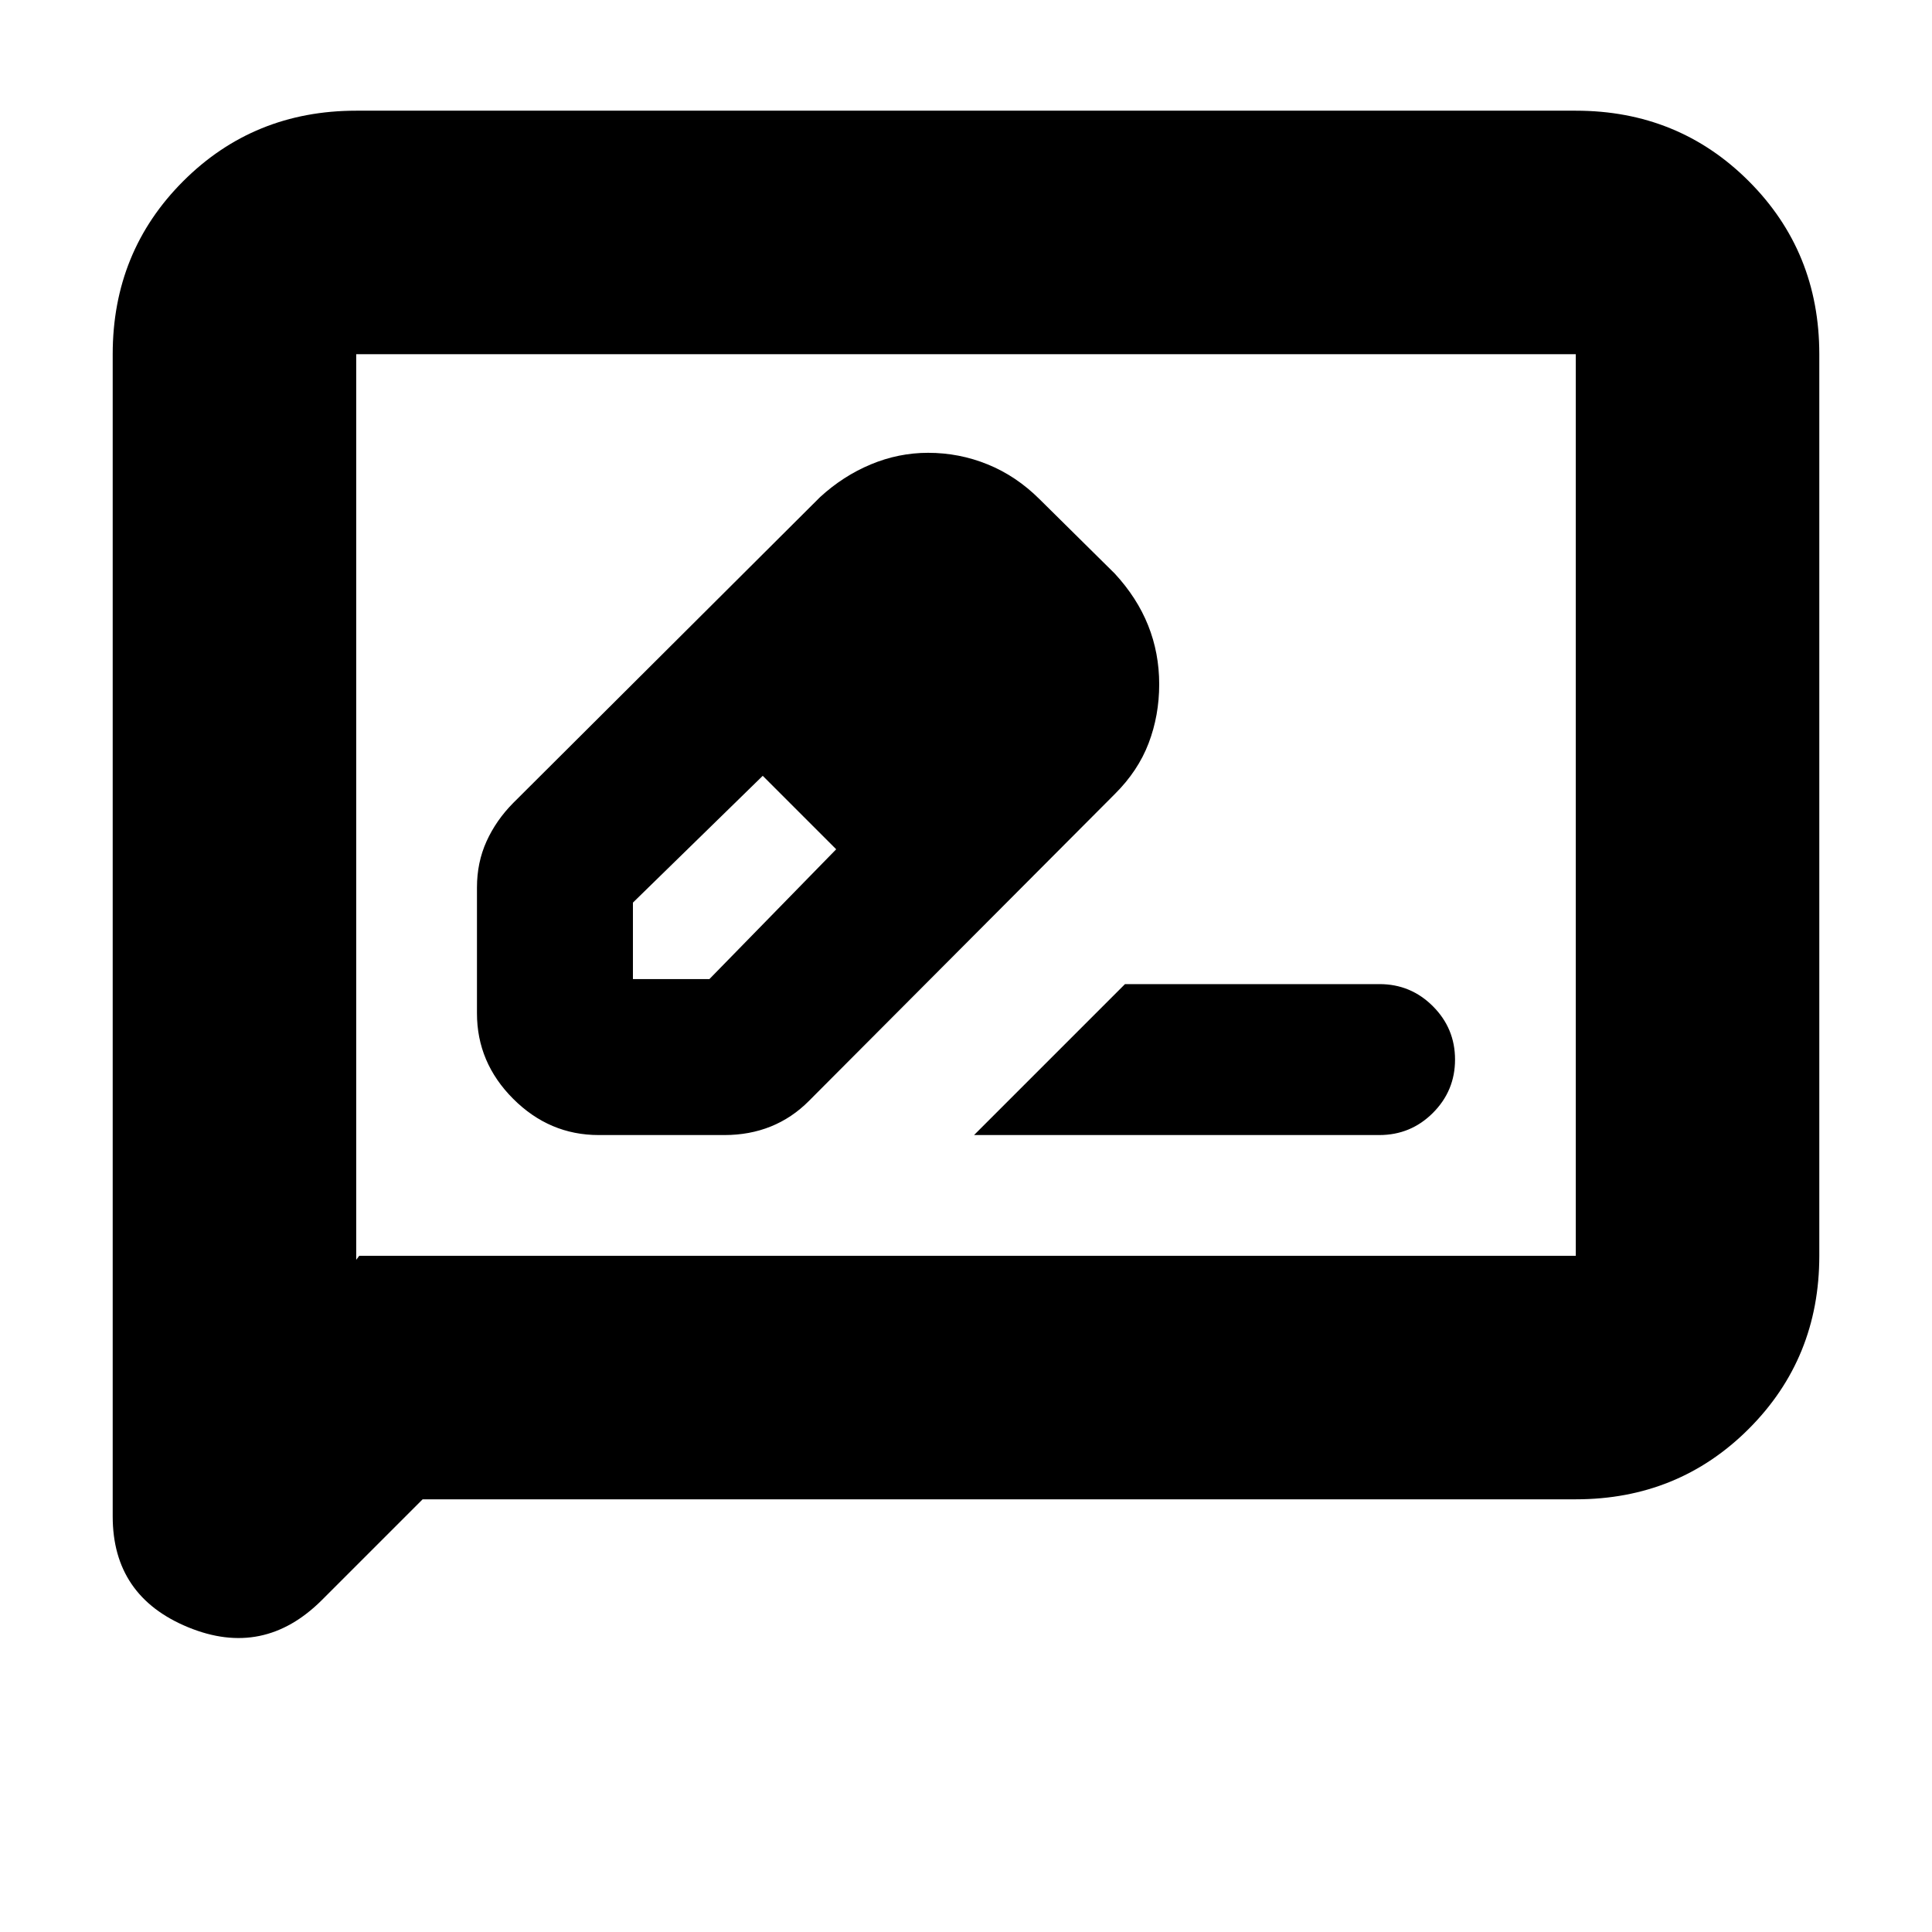 <svg xmlns="http://www.w3.org/2000/svg" height="24" viewBox="0 -960 960 960" width="24"><path d="M297.5-396H360q12.45 0 23-4.25 10.56-4.25 19-12.75l152-152.5q11.5-11.44 16.75-25.22T576-620q0-15.5-5.5-29.25T553.91-675l-37.41-37q-11.58-11.5-25.74-17.25-14.15-5.75-29.59-5.75-14.67 0-28.45 5.75T407.5-713L255-561q-8.5 8.59-13.25 19.07T237-519v62.5q0 24.5 18 42.5t42.5 18Zm201-224.5-37-37 37 37Zm-184 147v-38l64.5-63 18.5 18 18 18.5-63 64.5h-38Zm83-83 18 18.5-36.5-36.5 18.5 18ZM484-396h201.36Q701-396 712-407t11-26.5q0-15.5-11-26.5t-26.5-11H559l-75 75ZM210-215l-50 50q-29 29-66.5 13.58T56-206.5V-784q0-50.94 35.03-85.97T177-905h606q50.94 0 85.97 35.03T904-784v448q0 50.94-35.03 85.97T783-215H210Zm-31.5-121H783v-448H177v450l1.5-2Zm-1.5 0v-448 448Z"/></svg>